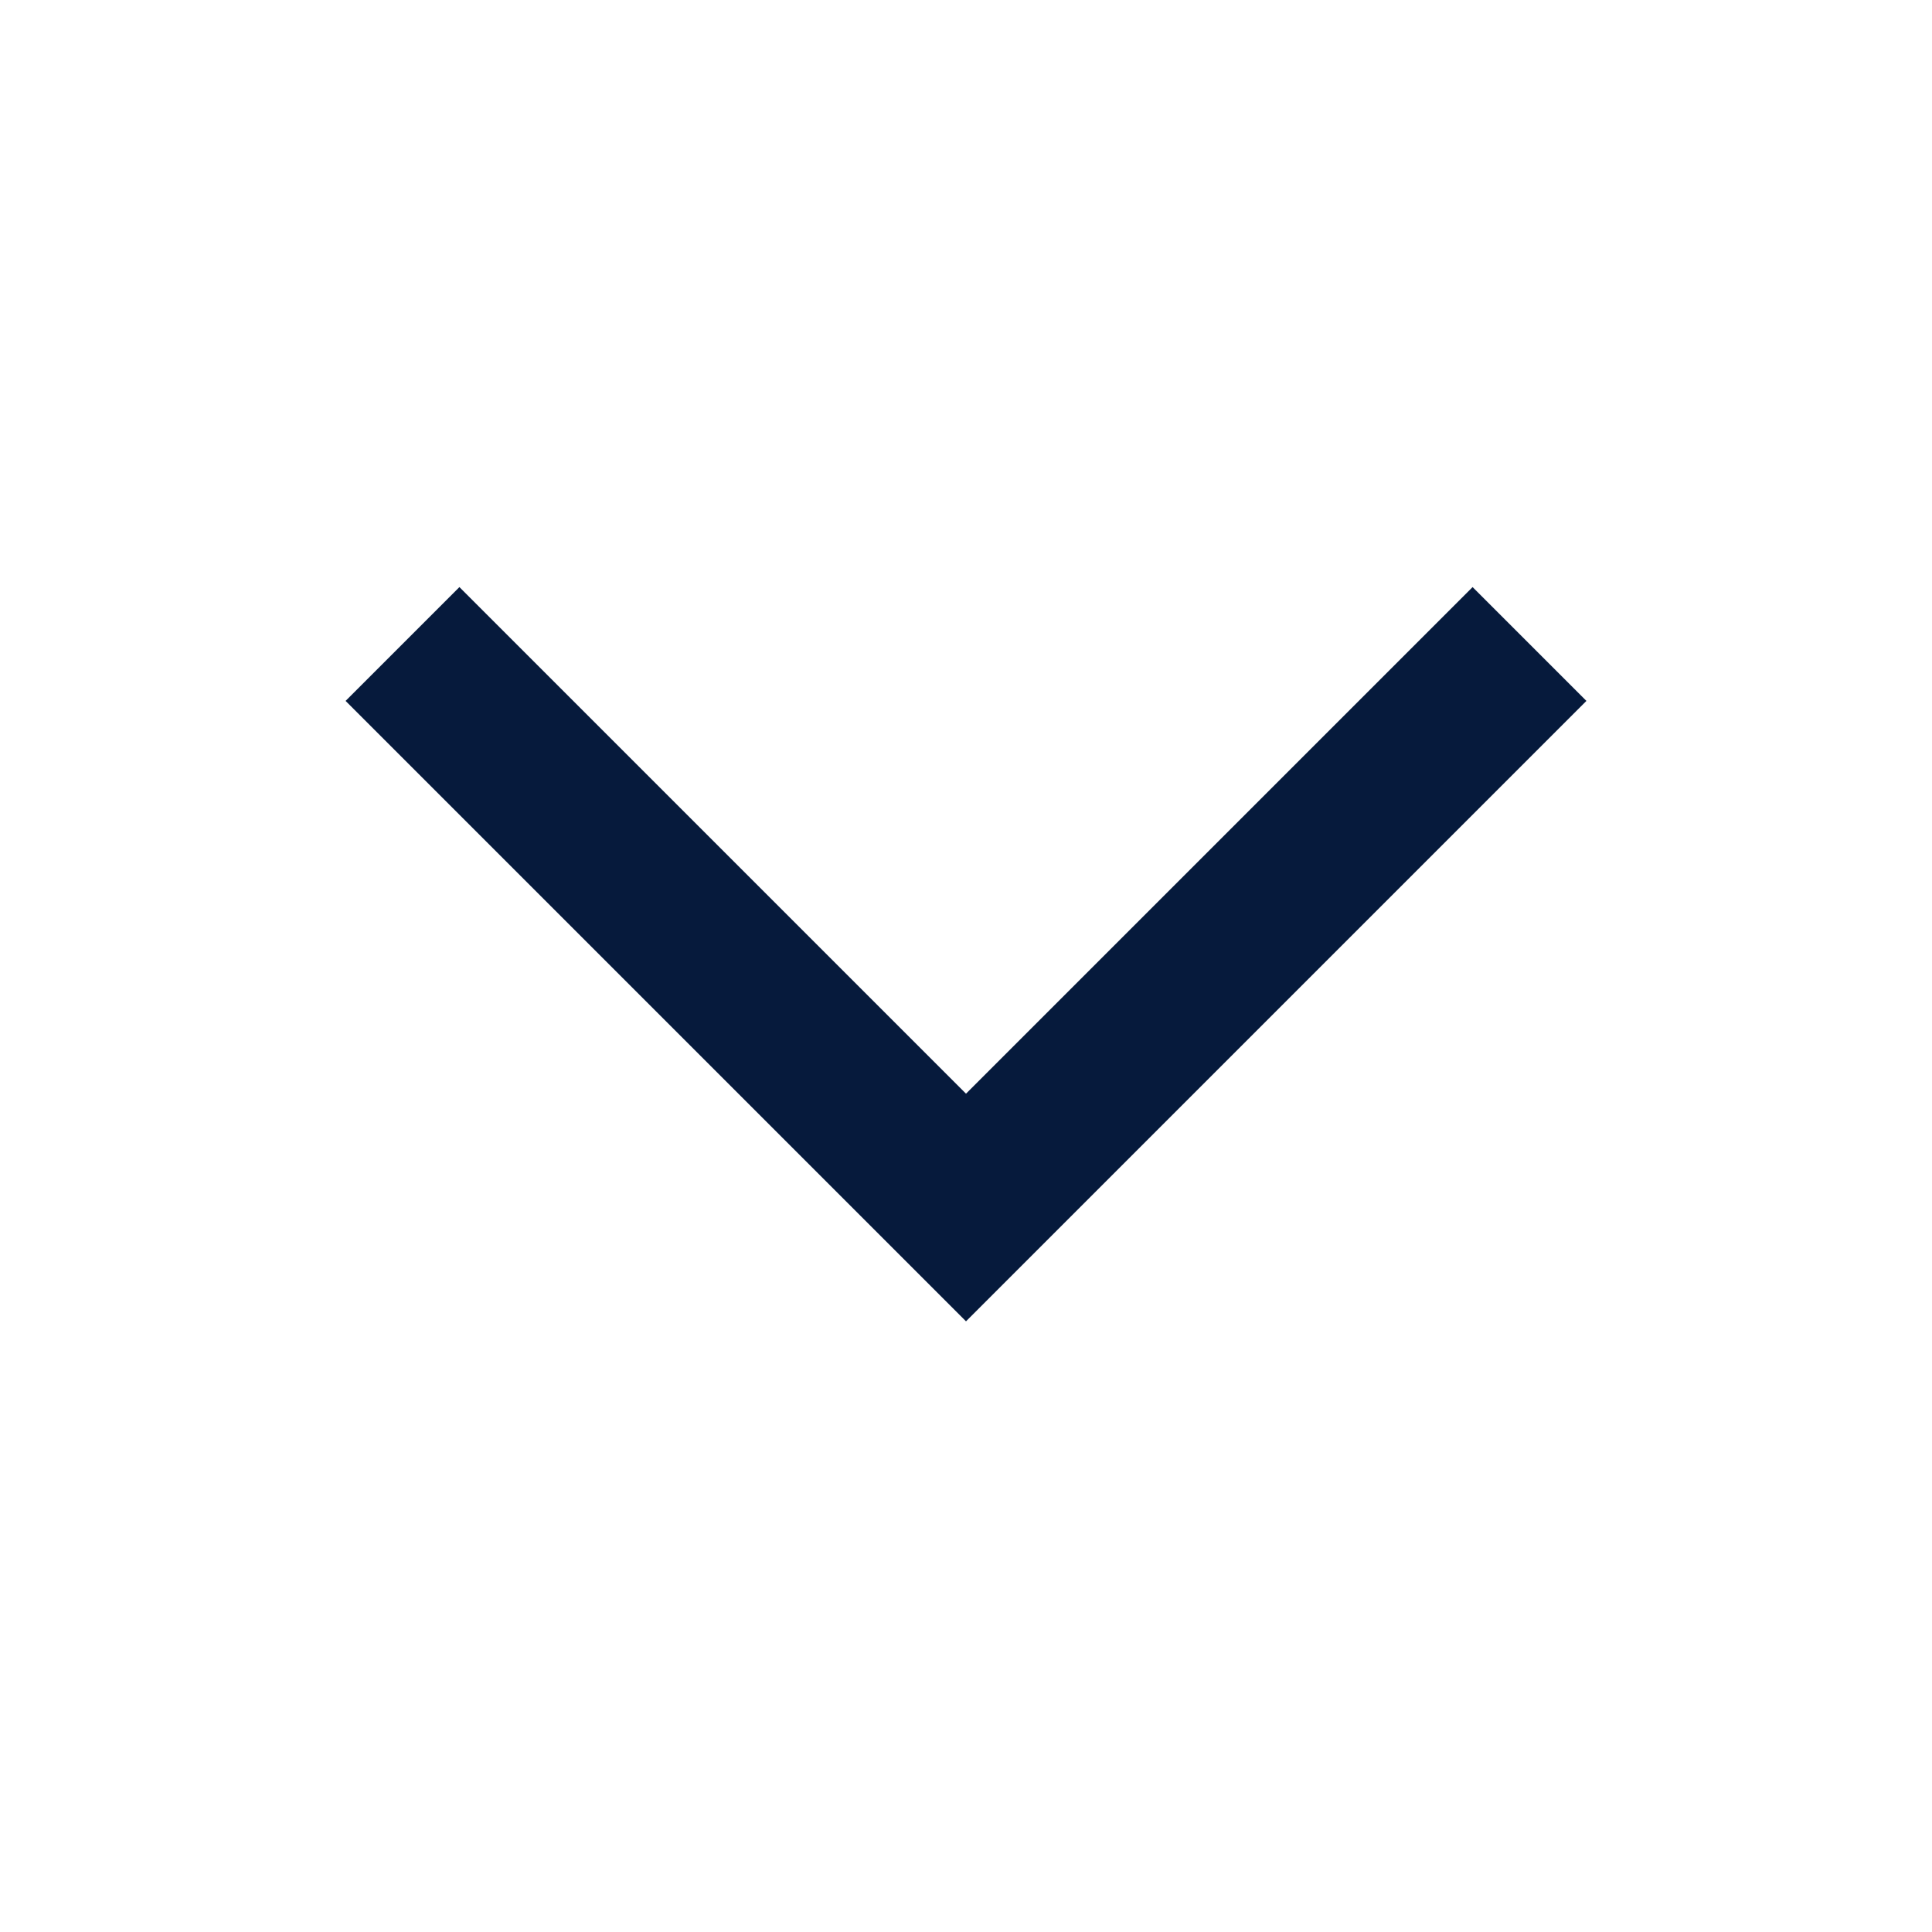 <svg width="24" height="24" viewBox="0 0 24 24" fill="none" xmlns="http://www.w3.org/2000/svg">
<path fill-rule="evenodd" clip-rule="evenodd" d="M4.293 8.707L5.707 7.293L12 13.586L18.293 7.293L19.707 8.707L12 16.414L4.293 8.707Z" fill="#061A3C"/>
</svg>
